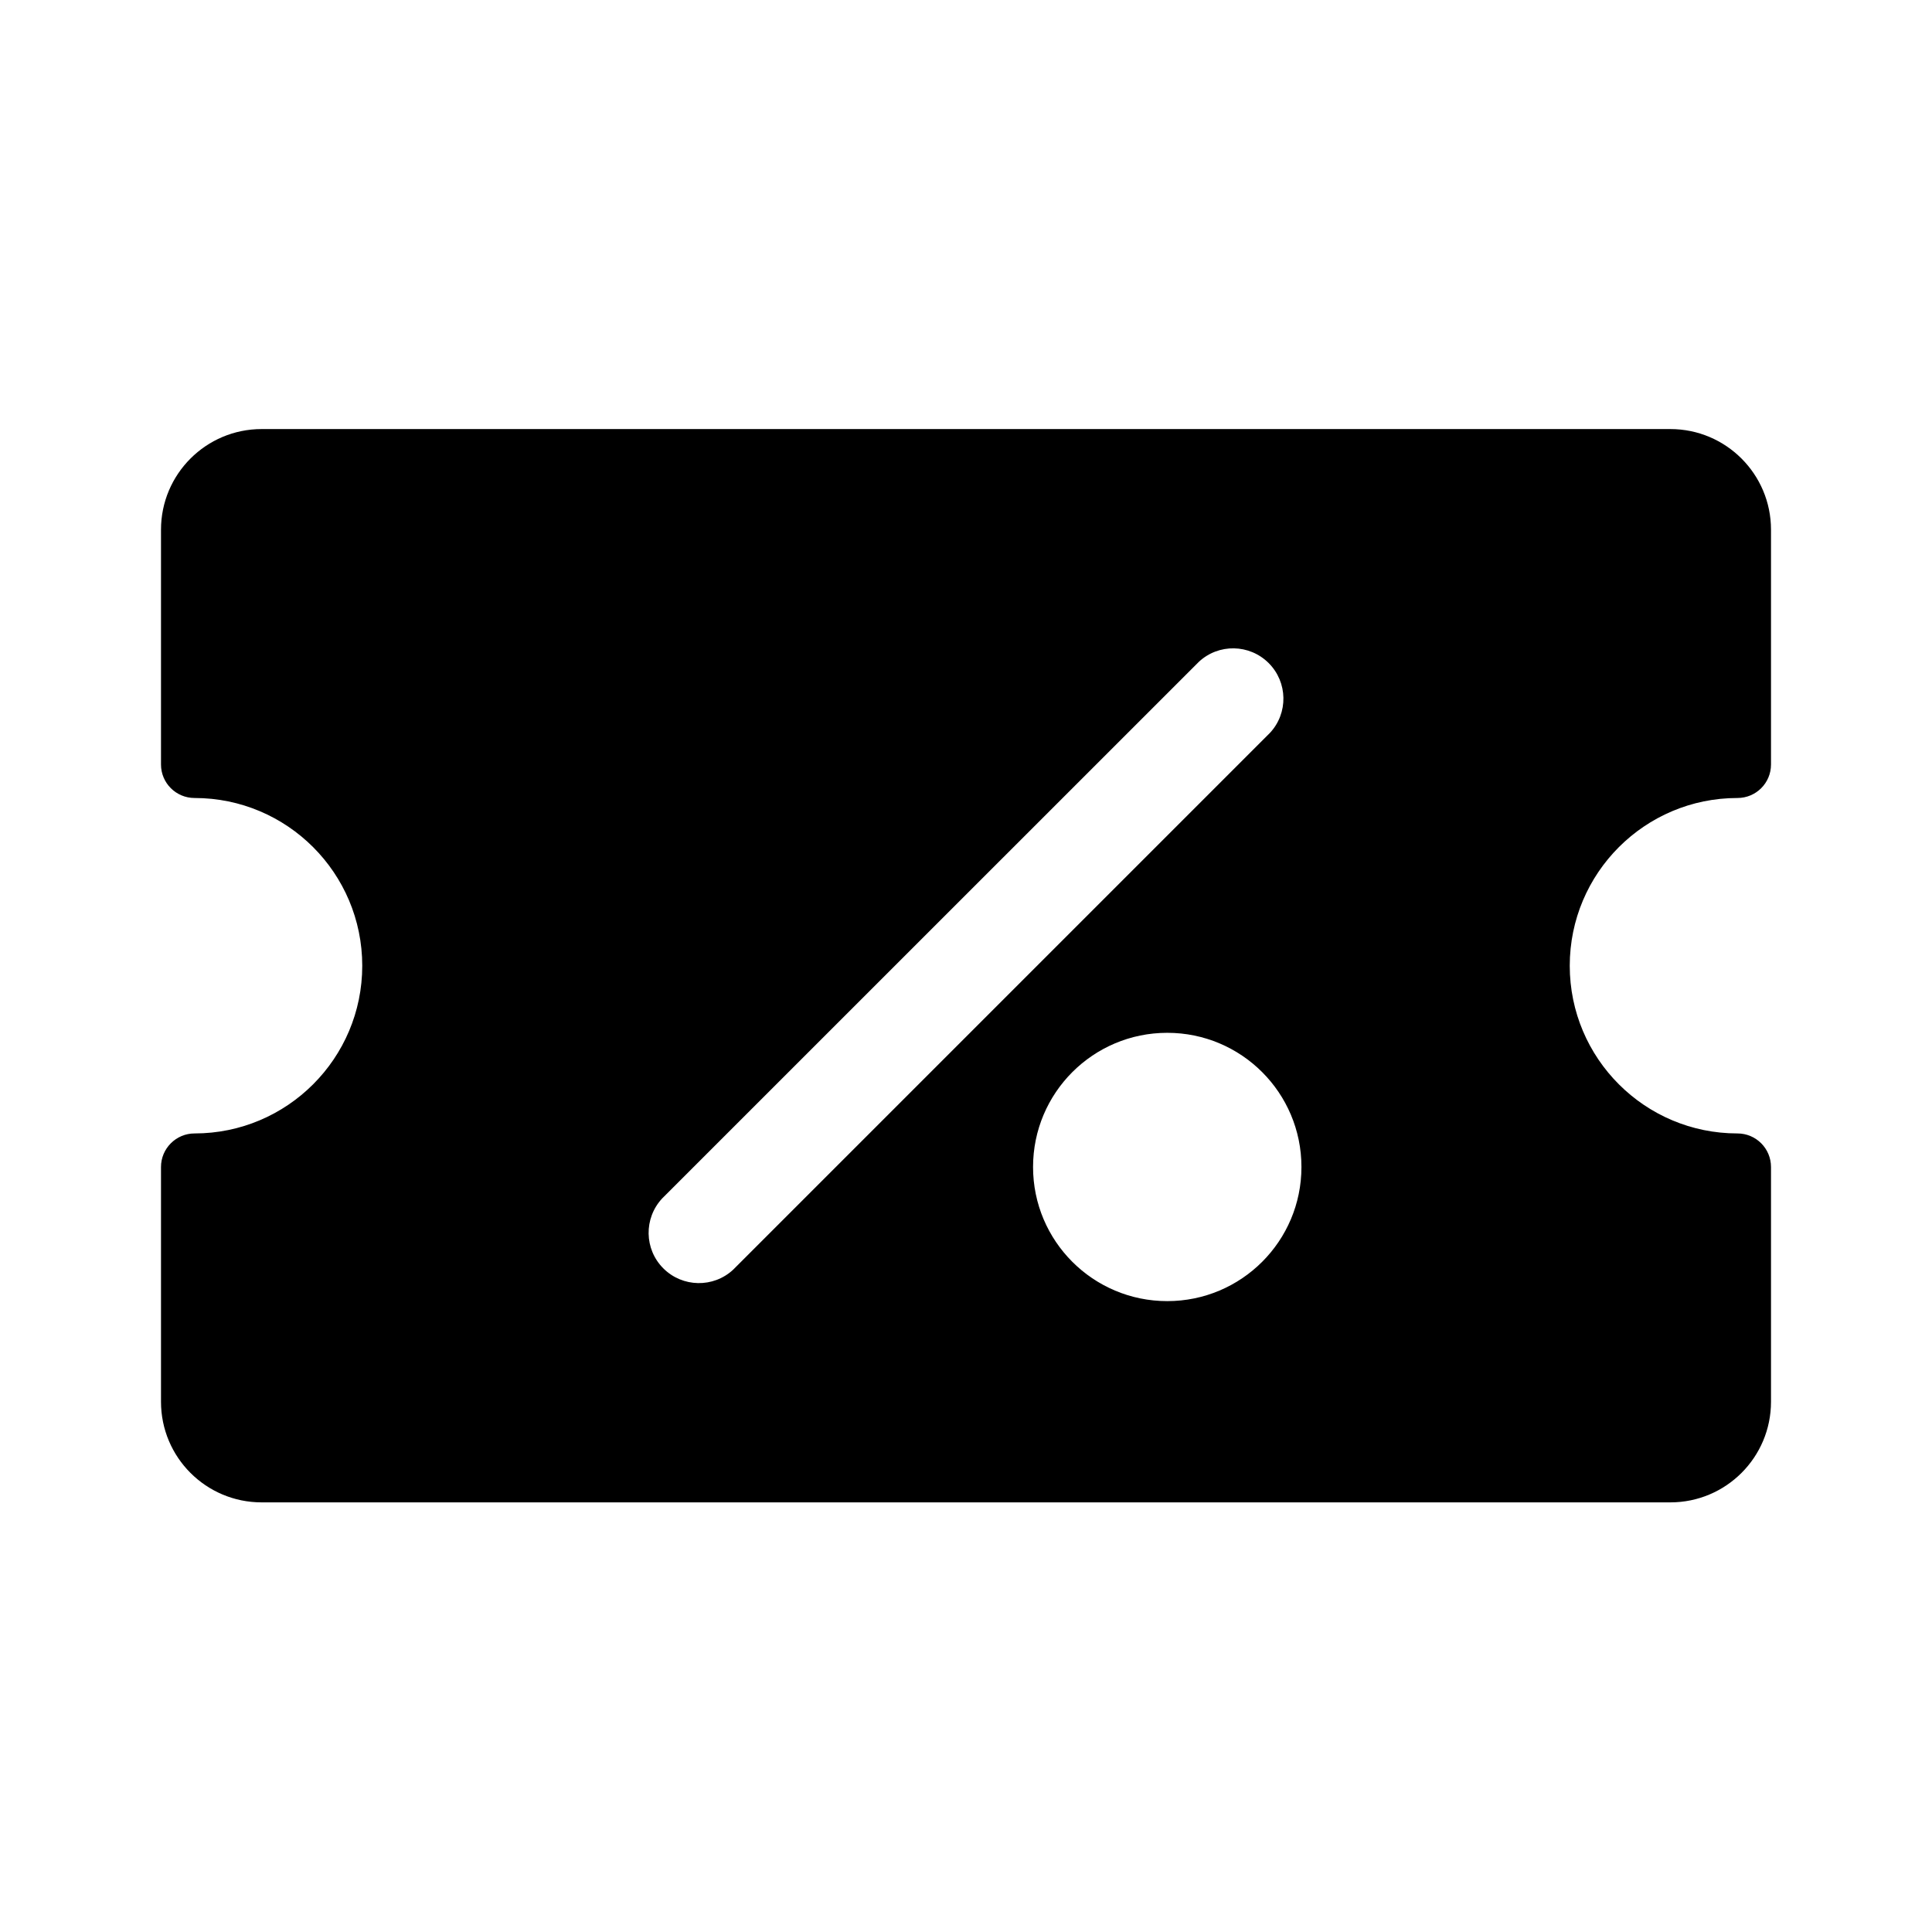 <!--character:132:550:1288-->
  <svg width="24" height="24" viewBox="0 0 24 24" >
<path   d="M22 9.497C22 9.727 21.814 9.913 21.583 9.913C20.433 9.913 19.5 10.846 19.5 11.997C19.5 13.147 20.433 14.08 21.583 14.08C21.814 14.08 22 14.267 22 14.497V17.413C22 18.104 21.44 18.663 20.75 18.663H3.25C2.56 18.663 2 18.104 2 17.413V14.497C2 14.267 2.187 14.08 2.417 14.08C3.567 14.08 4.5 13.147 4.5 11.997C4.5 10.846 3.567 9.913 2.417 9.913C2.187 9.913 2 9.727 2 9.497V6.58C2 5.89 2.56 5.33 3.25 5.33H20.75C21.44 5.33 22 5.89 22 6.58V9.497ZM14.892 8.222L8.225 14.888C7.996 15.135 8.002 15.518 8.24 15.756C8.478 15.994 8.862 16.001 9.108 15.772L15.775 9.105C16.005 8.859 15.998 8.475 15.76 8.237C15.522 7.999 15.138 7.992 14.892 8.222ZM7.833 9.497C7.833 8.576 8.58 7.83 9.5 7.83C10.421 7.83 11.167 8.576 11.167 9.497C11.167 10.417 10.421 11.163 9.5 11.163C8.58 11.163 7.833 10.417 7.833 9.497ZM16.167 14.497C16.167 13.576 15.421 12.83 14.5 12.83C13.579 12.83 12.833 13.576 12.833 14.497C12.833 15.417 13.579 16.163 14.5 16.163C15.421 16.163 16.167 15.417 16.167 14.497Z" />
</svg>
